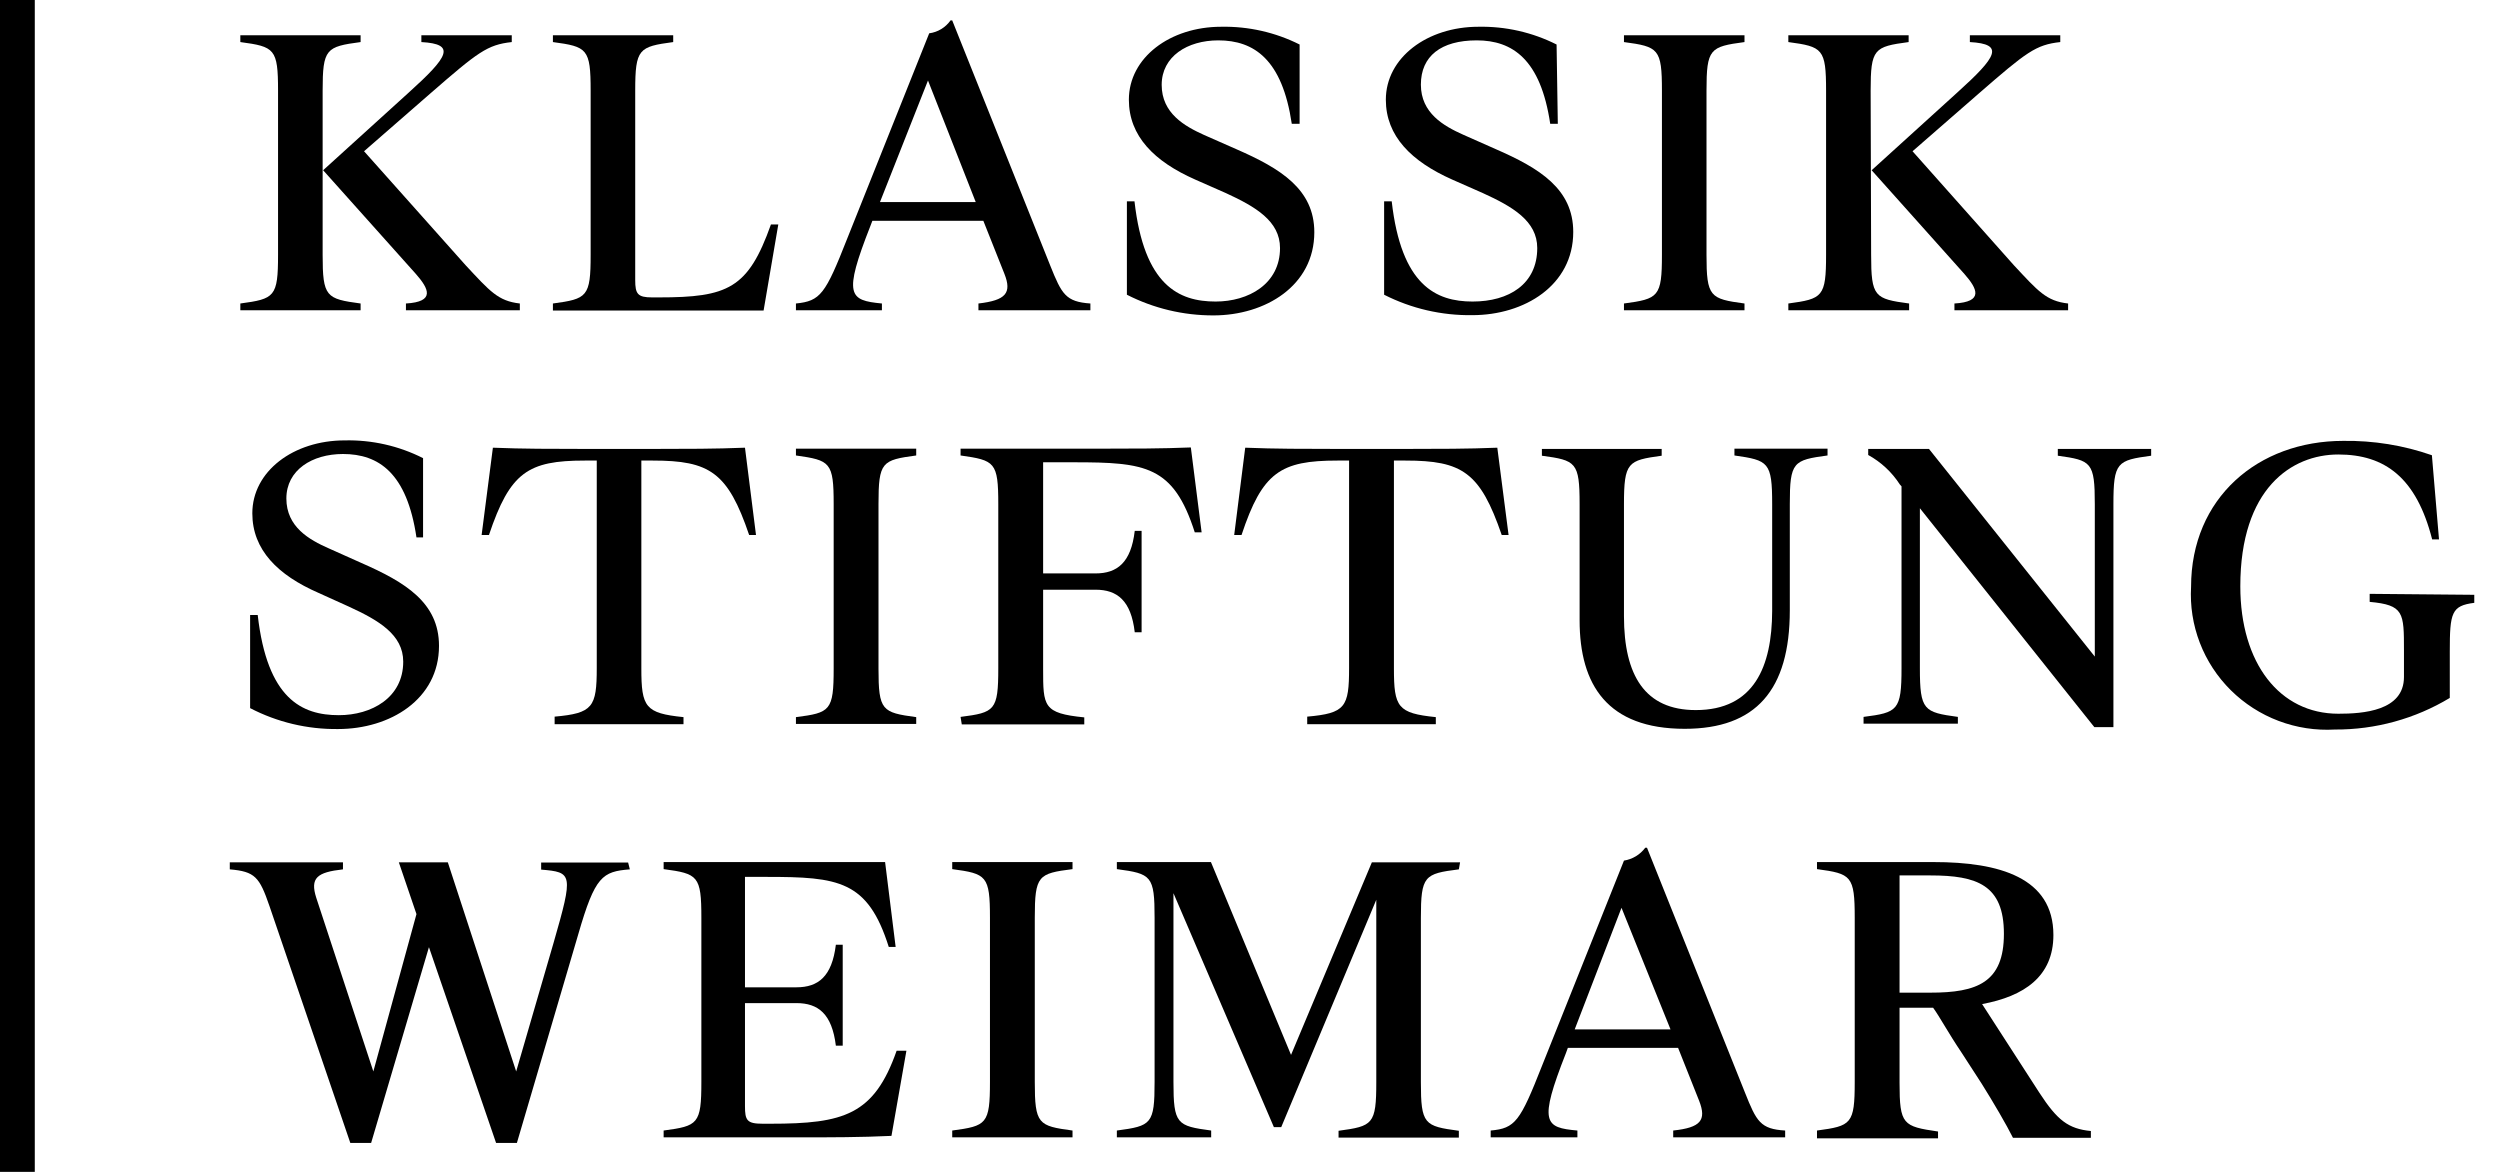 <svg width="128" height="60" viewBox="0 0 128 60" fill="none" xmlns="http://www.w3.org/2000/svg">
    <path d="M16.519 13.048C16.519 15.202 16.695 15.302 18.463 15.539V15.887H12.305V15.539C14.061 15.302 14.236 15.202 14.236 13.048V4.644C14.236 2.49 14.061 2.391 12.305 2.154V1.805H18.463V2.154C16.695 2.391 16.519 2.49 16.519 4.644V13.048ZM20.922 4.744C22.979 2.889 23.355 2.254 21.574 2.154V1.805H26.202V2.154C24.948 2.291 24.471 2.665 22.038 4.781L18.639 7.744L23.832 13.571C25.086 14.916 25.5 15.414 26.616 15.539V15.887H20.784V15.539C22.289 15.451 21.963 14.791 21.298 14.032L16.544 8.716L20.922 4.744Z" fill="black"/>
    <path d="M28.309 15.539C30.065 15.302 30.241 15.202 30.241 13.048V4.644C30.241 2.49 30.065 2.391 28.309 2.154V1.805H34.468V2.154C32.712 2.391 32.523 2.49 32.523 4.644V14.343C32.523 15.053 32.649 15.227 33.389 15.227H33.728C37.265 15.227 38.306 14.779 39.472 11.492H39.849L39.096 15.9H28.309V15.539Z" fill="black"/>
    <path d="M40.752 15.539C42.006 15.414 42.257 15.065 43.373 12.227L47.575 1.706C47.793 1.677 48.003 1.603 48.191 1.489C48.378 1.376 48.54 1.225 48.666 1.046H48.754L53.772 13.596C54.361 15.065 54.562 15.451 55.828 15.539V15.887H50.096V15.539C51.501 15.377 51.815 15.003 51.426 14.02L50.347 11.305H44.665L44.565 11.567C43.16 15.14 43.474 15.377 45.154 15.539V15.887H40.752V15.539ZM45.054 10.347H49.958L47.513 4.121L45.054 10.347Z" fill="black"/>
    <path d="M57.697 15.09V10.309H58.086C58.575 14.617 60.356 15.439 62.238 15.439C63.919 15.439 65.537 14.543 65.537 12.7C65.537 11.318 64.282 10.583 62.765 9.886L61.184 9.189C59.102 8.267 57.798 6.973 57.798 5.105C57.798 2.951 59.905 1.37 62.526 1.37C63.919 1.343 65.297 1.655 66.54 2.279V6.338H66.139C65.649 3.038 64.207 2.067 62.376 2.067C60.795 2.067 59.478 2.889 59.478 4.345C59.478 5.802 60.657 6.462 61.648 6.91L63.316 7.645C65.562 8.628 67.293 9.687 67.293 11.891C67.293 14.63 64.784 16.149 62.125 16.149C60.585 16.152 59.067 15.789 57.697 15.09Z" fill="black"/>
    <path d="M70.867 15.09V10.309H71.256C71.745 14.617 73.526 15.439 75.395 15.439C77.264 15.439 78.707 14.543 78.707 12.7C78.707 11.318 77.452 10.583 75.922 9.886L74.342 9.189C72.272 8.267 70.955 6.973 70.955 5.105C70.955 2.951 73.075 1.37 75.696 1.37C77.085 1.343 78.459 1.655 79.697 2.279L79.76 6.338H79.371C78.882 3.038 77.44 2.067 75.608 2.067C73.777 2.067 72.749 2.876 72.749 4.333C72.749 5.79 73.915 6.45 74.918 6.898L76.574 7.632C78.832 8.616 80.55 9.674 80.55 11.878C80.55 14.617 78.042 16.136 75.383 16.136C73.814 16.159 72.264 15.8 70.867 15.09Z" fill="black"/>
    <path d="M87.373 13.048C87.373 15.202 87.549 15.302 89.318 15.539V15.887H83.147V15.539C84.915 15.302 85.091 15.202 85.091 13.048V4.644C85.091 2.49 84.915 2.391 83.147 2.154V1.805H89.318V2.154C87.549 2.391 87.373 2.49 87.373 4.644V13.048Z" fill="black"/>
    <path d="M95.802 13.048C95.802 15.202 95.978 15.302 97.747 15.539V15.887H91.563V15.539C93.319 15.302 93.495 15.202 93.495 13.048V4.644C93.495 2.49 93.319 2.391 91.563 2.154V1.805H97.722V2.154C95.953 2.391 95.777 2.49 95.777 4.644L95.802 13.048ZM100.205 4.744C102.262 2.889 102.638 2.254 100.857 2.154V1.805H105.486V2.154C104.231 2.291 103.755 2.665 101.321 4.781L97.922 7.744L103.102 13.571C104.357 14.916 104.771 15.414 105.887 15.539V15.887H100.067V15.539C101.572 15.451 101.246 14.791 100.581 14.032L95.828 8.716L100.205 4.744Z" fill="black"/>
    <path d="M12.806 36.256V31.488H13.195C13.684 35.796 15.465 36.617 17.347 36.617C19.027 36.617 20.645 35.721 20.645 33.878C20.645 32.496 19.391 31.762 17.873 31.064L16.306 30.355C14.223 29.446 12.919 28.151 12.919 26.283C12.919 24.129 15.026 22.548 17.648 22.548C19.041 22.516 20.42 22.828 21.661 23.457V27.516H21.323C20.834 24.217 19.391 23.245 17.56 23.245C15.979 23.245 14.662 24.067 14.662 25.524C14.662 26.981 15.841 27.64 16.832 28.076L18.501 28.823C20.746 29.807 22.477 30.853 22.477 33.069C22.477 35.808 19.968 37.327 17.309 37.327C15.742 37.346 14.195 36.978 12.806 36.256Z" fill="black"/>
    <path d="M28.397 36.692C30.354 36.518 30.554 36.206 30.554 34.202V23.581H29.94C27.03 23.581 26.114 24.179 25.035 27.391H24.659L25.236 22.922C26.716 22.984 28.422 22.984 29.651 22.984H33.74C34.995 22.984 36.65 22.984 38.143 22.922L38.707 27.391H38.356C37.265 24.179 36.337 23.581 33.427 23.581H32.837V34.227C32.837 36.206 33.038 36.518 34.995 36.717V37.078H28.397V36.692Z" fill="black"/>
    <path d="M44.979 34.227C44.979 36.381 45.154 36.481 46.91 36.717V37.066H40.752V36.717C42.508 36.493 42.684 36.394 42.684 34.227V25.81C42.684 23.657 42.508 23.569 40.752 23.32V22.972H46.91V23.32C45.154 23.557 44.979 23.644 44.979 25.81V34.227Z" fill="black"/>
    <path d="M49.181 36.705C50.937 36.48 51.112 36.381 51.112 34.214V25.81C51.112 23.656 50.937 23.569 49.181 23.32V22.971H56.593C57.848 22.971 59.529 22.971 60.971 22.909L61.523 27.255H61.172C60.08 23.843 58.663 23.669 54.975 23.669H53.408V29.359H56.092C57.196 29.359 57.91 28.811 58.099 27.18H58.45V32.372H58.099C57.91 30.741 57.196 30.193 56.092 30.193H53.408V34.239C53.408 36.169 53.408 36.518 55.515 36.73V37.09H49.243L49.181 36.705Z" fill="black"/>
    <path d="M66.929 36.692C68.885 36.518 69.073 36.206 69.073 34.202V23.581H68.472C65.561 23.581 64.633 24.179 63.567 27.391H63.191L63.755 22.922C65.248 22.984 66.941 22.984 68.183 22.984H72.272C73.526 22.984 75.182 22.984 76.662 22.922L77.239 27.391H76.888C75.784 24.179 74.868 23.581 71.958 23.581H71.369V34.227C71.369 36.206 71.557 36.518 73.514 36.717V37.078H66.929V36.692Z" fill="black"/>
    <path d="M78.945 23.333V22.984H85.078V23.333C83.347 23.569 83.147 23.657 83.147 25.823V31.55C83.147 34.588 84.225 36.356 86.822 36.356C89.82 36.356 90.723 34.115 90.735 31.289V25.81C90.735 23.657 90.547 23.569 88.803 23.32V22.972H93.57V23.32C91.814 23.557 91.638 23.644 91.638 25.81V31.251C91.638 35.335 89.895 37.315 86.257 37.315C82.306 37.315 80.876 35.074 80.876 31.762V25.81C80.876 23.657 80.688 23.569 78.945 23.333Z" fill="black"/>
    <path d="M105.36 23.333V22.984H110.139V23.333C108.395 23.569 108.207 23.657 108.207 25.823V37.228H107.229L98.298 26.022V34.215C98.298 36.369 98.499 36.468 100.243 36.705V37.053H95.414V36.705C97.157 36.481 97.358 36.381 97.358 34.215V24.901L97.27 24.802C96.865 24.174 96.309 23.657 95.652 23.295V22.984H98.763L107.254 33.617V25.81C107.254 23.657 107.078 23.569 105.36 23.333Z" fill="black"/>
    <path d="M126.683 30.454V30.865C125.516 31.015 125.429 31.363 125.429 33.356V35.734C123.656 36.803 121.62 37.363 119.546 37.352C118.564 37.408 117.582 37.258 116.663 36.91C115.744 36.563 114.91 36.026 114.214 35.336C113.519 34.646 112.979 33.818 112.629 32.906C112.279 31.993 112.127 31.018 112.183 30.044C112.183 25.499 115.608 22.573 119.972 22.573C121.518 22.55 123.055 22.799 124.513 23.308L124.877 27.616H124.526C123.723 24.466 122.117 23.27 119.722 23.27C117.326 23.27 114.704 25.014 114.704 30.019C114.704 33.966 116.724 36.543 119.722 36.543C120.976 36.543 123.083 36.406 123.083 34.663V33.306C123.083 31.363 123.083 30.977 121.327 30.816V30.405L126.683 30.454Z" fill="black"/>
    <path d="M32.248 44.511C30.843 44.623 30.467 44.86 29.614 47.811L26.465 58.518H25.399L21.962 48.495L19.002 58.518H17.936L13.797 46.391C13.283 44.897 13.057 44.623 11.765 44.511V44.15H17.56V44.511C16.23 44.661 15.867 44.947 16.193 45.968L19.115 54.858L21.323 46.802L20.42 44.15H22.928L26.428 54.858L28.347 48.259C29.363 44.723 29.313 44.661 27.707 44.524V44.163H32.16L32.248 44.511Z" fill="black"/>
    <path d="M41.191 58.232H33.978V57.883C35.734 57.647 35.91 57.56 35.91 55.393V46.989C35.91 44.835 35.734 44.735 33.978 44.499V44.138H40.927C42.182 44.138 43.862 44.138 45.317 44.138L45.857 48.483H45.505C44.427 45.072 42.934 44.897 39.234 44.897H38.143V50.55H40.777C41.893 50.55 42.596 50.002 42.796 48.371H43.147V53.538H42.796C42.596 51.907 41.893 51.359 40.777 51.359H38.143V56.638C38.143 57.36 38.243 57.535 39.046 57.535H39.447C43.21 57.535 44.753 57.086 45.907 53.799H46.408L45.643 58.157C44.088 58.232 42.432 58.232 41.191 58.232Z" fill="black"/>
    <path d="M52.981 55.393C52.981 57.56 53.157 57.647 54.913 57.883V58.232H48.754V57.883C50.51 57.647 50.686 57.56 50.686 55.393V46.989C50.686 44.835 50.51 44.735 48.754 44.499V44.138H54.913V44.499C53.157 44.723 52.981 44.822 52.981 46.989V55.393Z" fill="black"/>
    <path d="M74.693 44.511C72.924 44.735 72.749 44.835 72.749 47.001V55.406C72.749 57.572 72.924 57.659 74.693 57.896V58.244H68.534V57.896C70.29 57.659 70.466 57.572 70.466 55.406V46.068L65.599 57.709H65.223L60.081 45.731V55.393C60.081 57.56 60.256 57.647 62.012 57.883V58.232H57.183V57.883C58.952 57.647 59.115 57.56 59.115 55.393V46.989C59.115 44.835 58.952 44.735 57.183 44.499V44.138H62L66.101 54.011L70.24 44.15H74.756L74.693 44.511Z" fill="black"/>
    <path d="M76.323 57.883C77.578 57.772 77.828 57.423 78.945 54.584L83.147 44.063C83.584 43.994 83.976 43.757 84.238 43.403H84.326L89.343 55.941C89.932 57.423 90.133 57.809 91.4 57.883V58.232H85.668V57.883C87.073 57.734 87.386 57.361 86.997 56.364L85.918 53.65H80.274L80.174 53.924C78.769 57.498 79.083 57.734 80.763 57.883V58.232H76.323V57.883ZM80.625 52.704H85.53L83.021 46.479L80.625 52.704Z" fill="black"/>
    <path d="M93.03 57.883C94.786 57.647 94.962 57.56 94.962 55.393V46.989C94.962 44.835 94.786 44.735 93.03 44.499V44.138H99.001C102.375 44.138 105.134 44.934 105.134 47.873C105.134 50.002 103.629 51.011 101.484 51.409L104.419 55.953C105.335 57.36 105.899 57.796 107.053 57.908V58.257H103.065C102.751 57.622 102.061 56.439 101.459 55.48L100.443 53.911C99.716 52.828 99.327 52.081 98.976 51.596H97.257V55.443C97.257 57.584 97.433 57.672 99.227 57.933V58.282H93.03V57.883ZM98.838 44.822H97.257V50.824H98.838C101.221 50.824 102.6 50.313 102.6 47.811C102.6 45.308 101.221 44.822 98.838 44.822Z" fill="black"/>
    <path d="M1.781 0H0V60H1.781V0Z" fill="black"/>
</svg>
